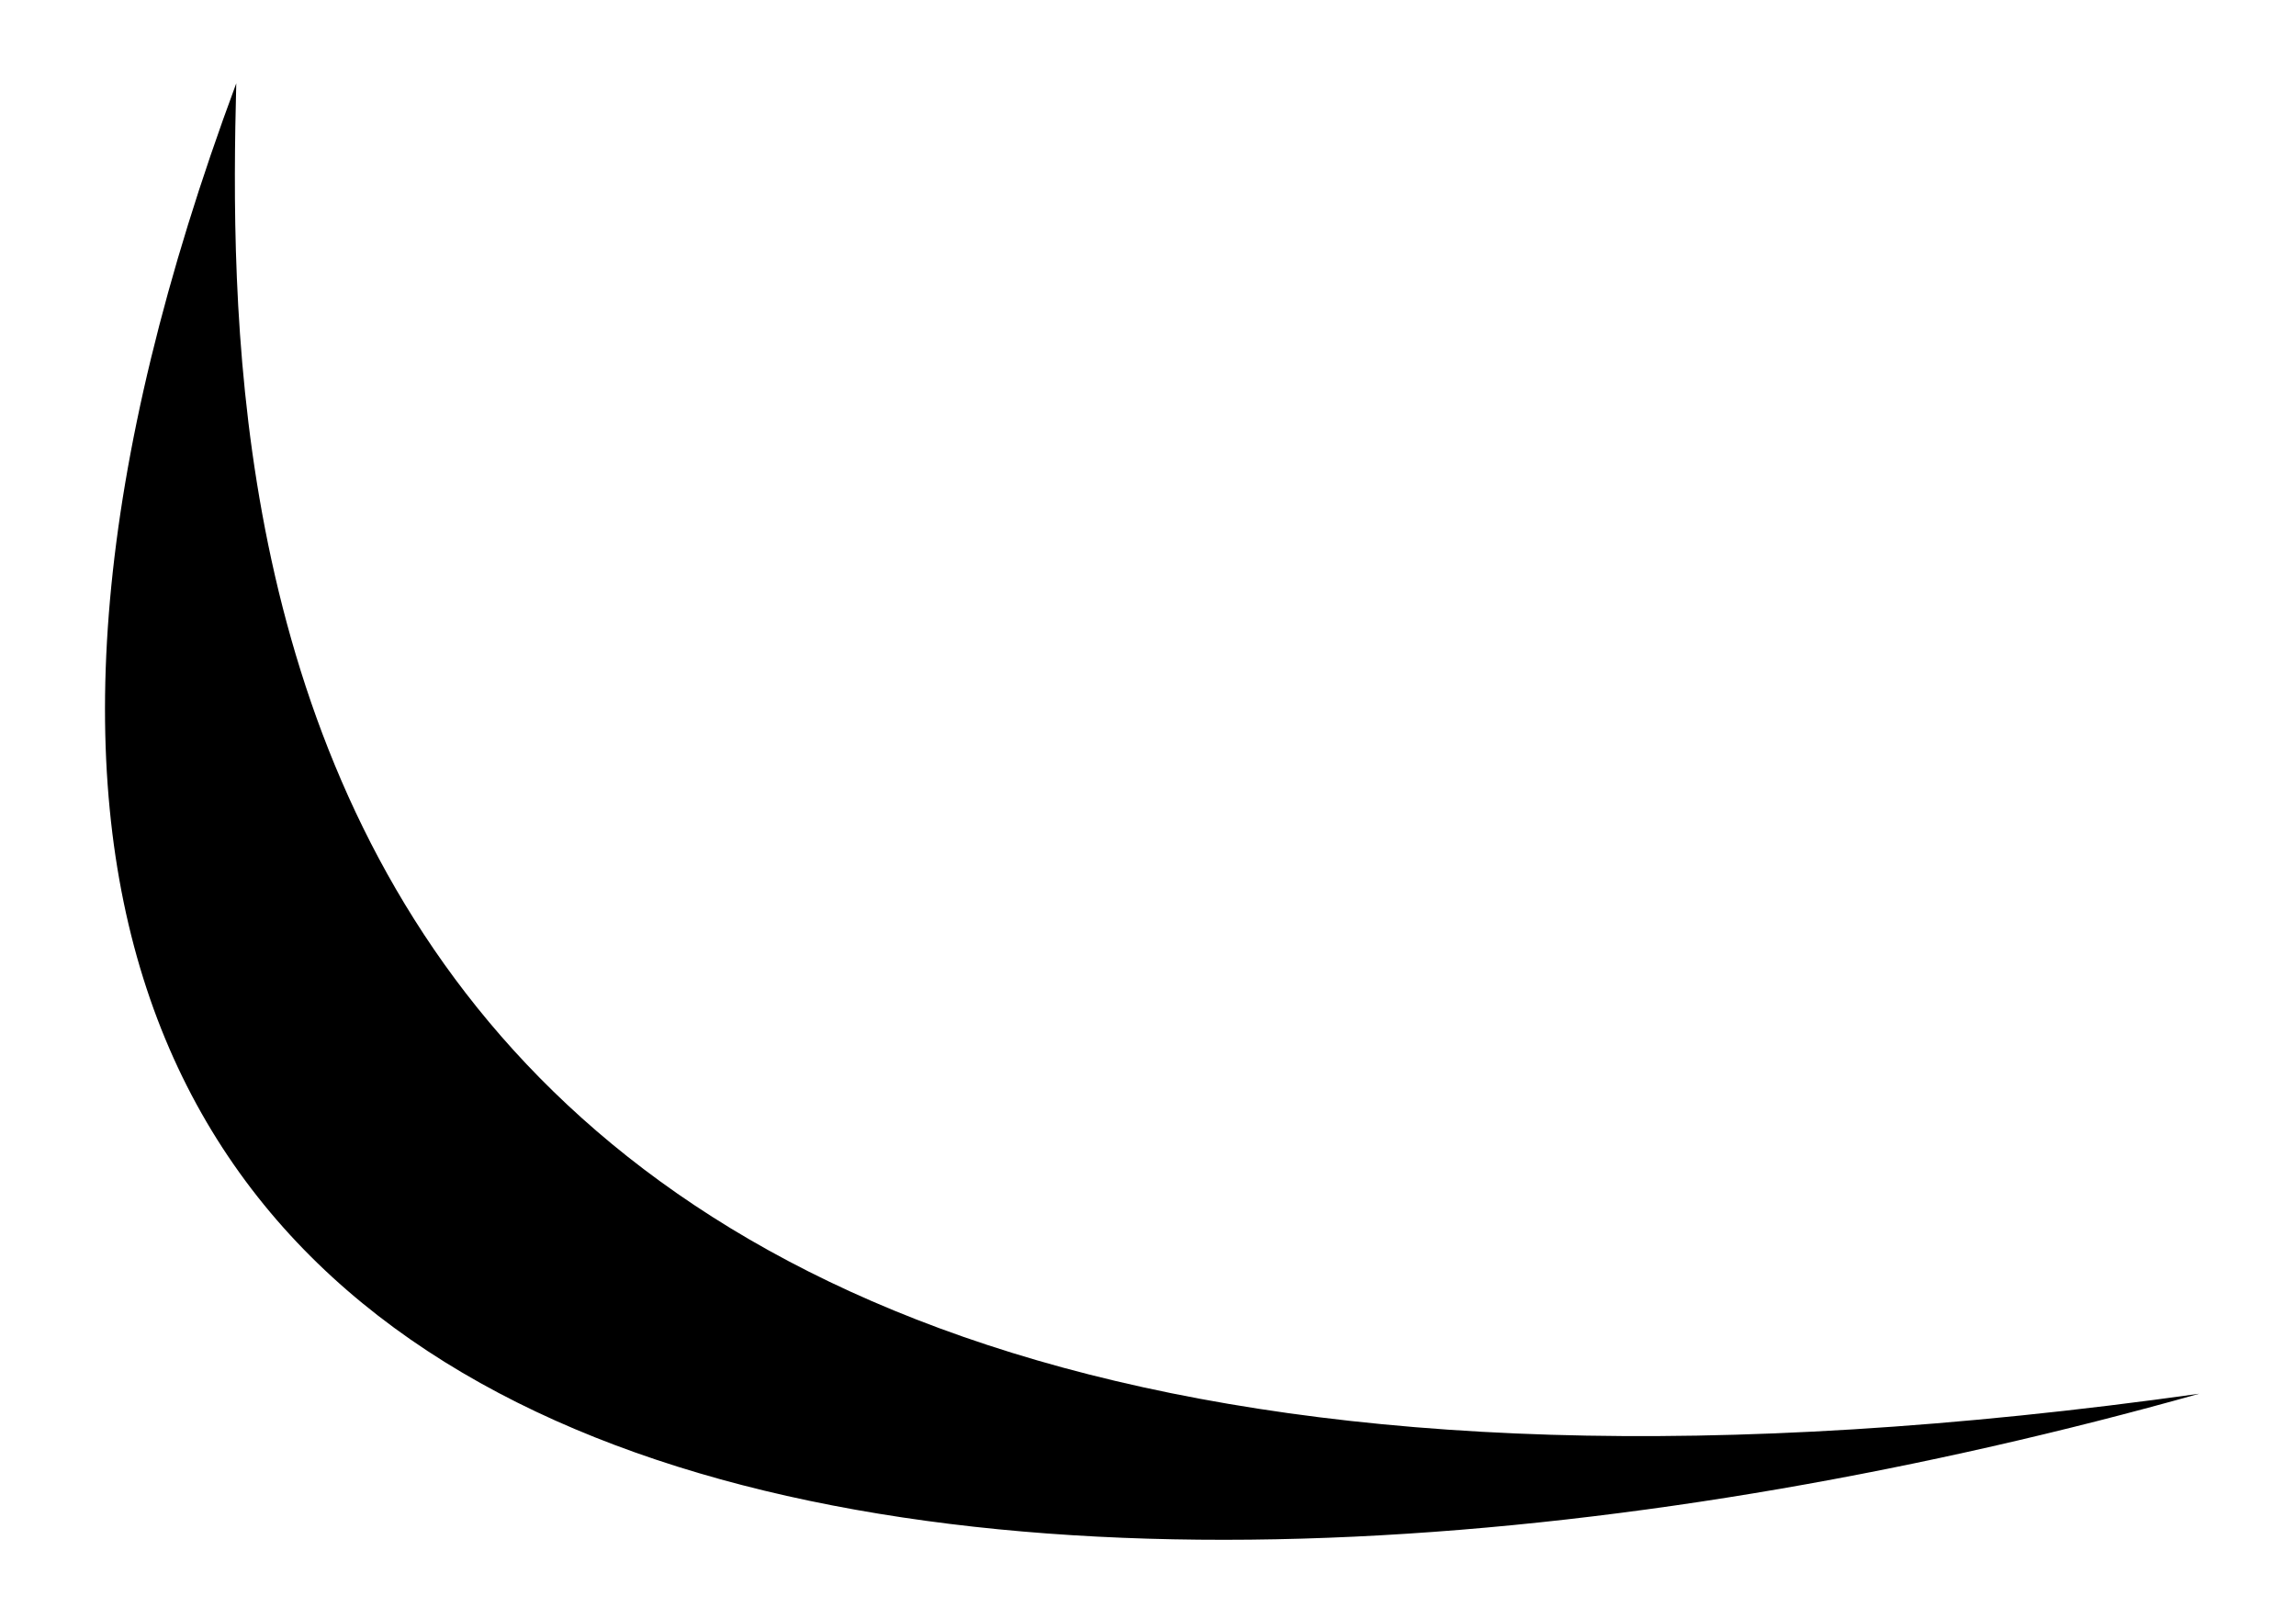 <?xml version="1.0" encoding="UTF-8" standalone="no"?><svg width='20' height='14' viewBox='0 0 20 14' fill='none' xmlns='http://www.w3.org/2000/svg'>
<path d='M2.058 0.726C1.96 4.581 2.058 14.545 19.157 12.142C9.728 14.795 -2.984 14.305 2.058 0.726Z' fill='black'/>
</svg>

